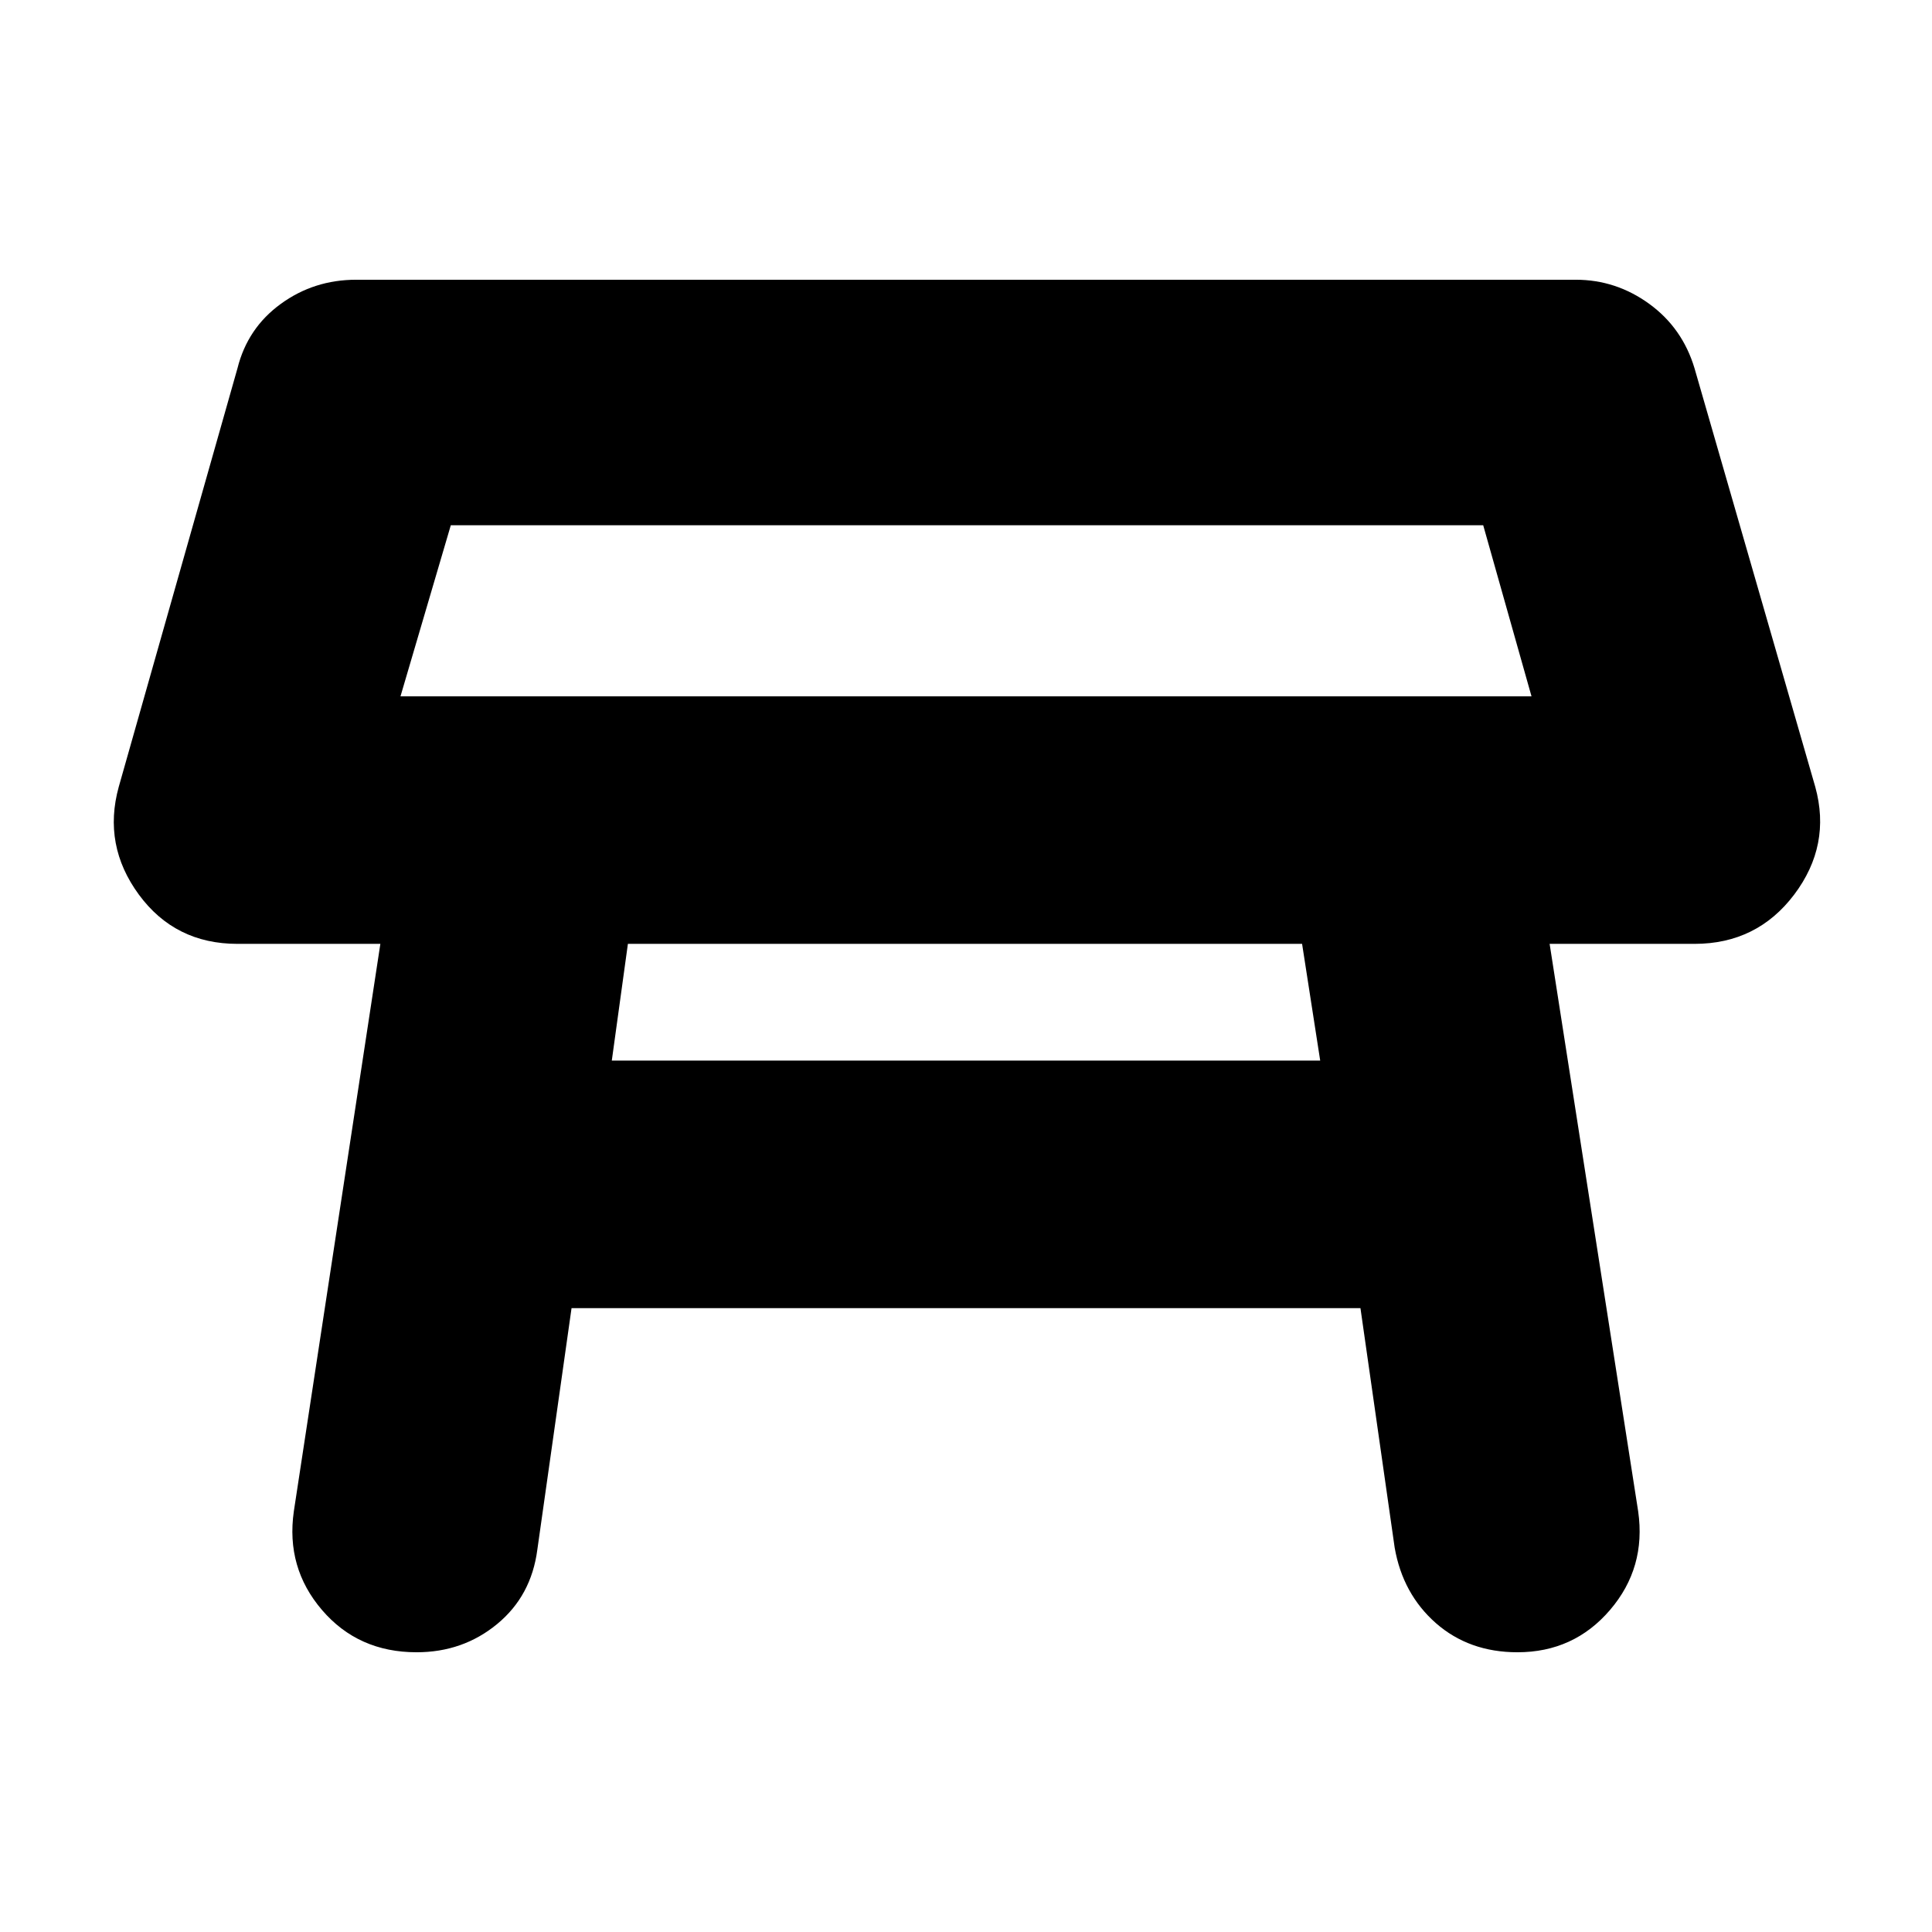 <svg xmlns="http://www.w3.org/2000/svg" height="24" width="24"><path d="M4.975 8.65H19.025L18.425 6.525H5.6ZM12.025 7.6ZM7.6 13.175H16.4L16.175 11.725H12.2H7.8ZM5.175 20.525Q4.45 20.525 4 20Q3.55 19.475 3.65 18.775L4.725 11.725H2.95Q2.175 11.725 1.725 11.113Q1.275 10.5 1.475 9.775L2.95 4.575Q3.075 4.075 3.488 3.775Q3.9 3.475 4.425 3.475H19.575Q20.075 3.475 20.488 3.775Q20.9 4.075 21.05 4.575L22.55 9.775Q22.75 10.5 22.288 11.113Q21.825 11.725 21.05 11.725H19.25L20.35 18.775Q20.45 19.475 20 20Q19.55 20.525 18.85 20.525Q18.25 20.525 17.837 20.163Q17.425 19.8 17.325 19.225L16.9 16.25H7.1L6.675 19.25Q6.6 19.825 6.175 20.175Q5.75 20.525 5.175 20.525Z"/></svg>